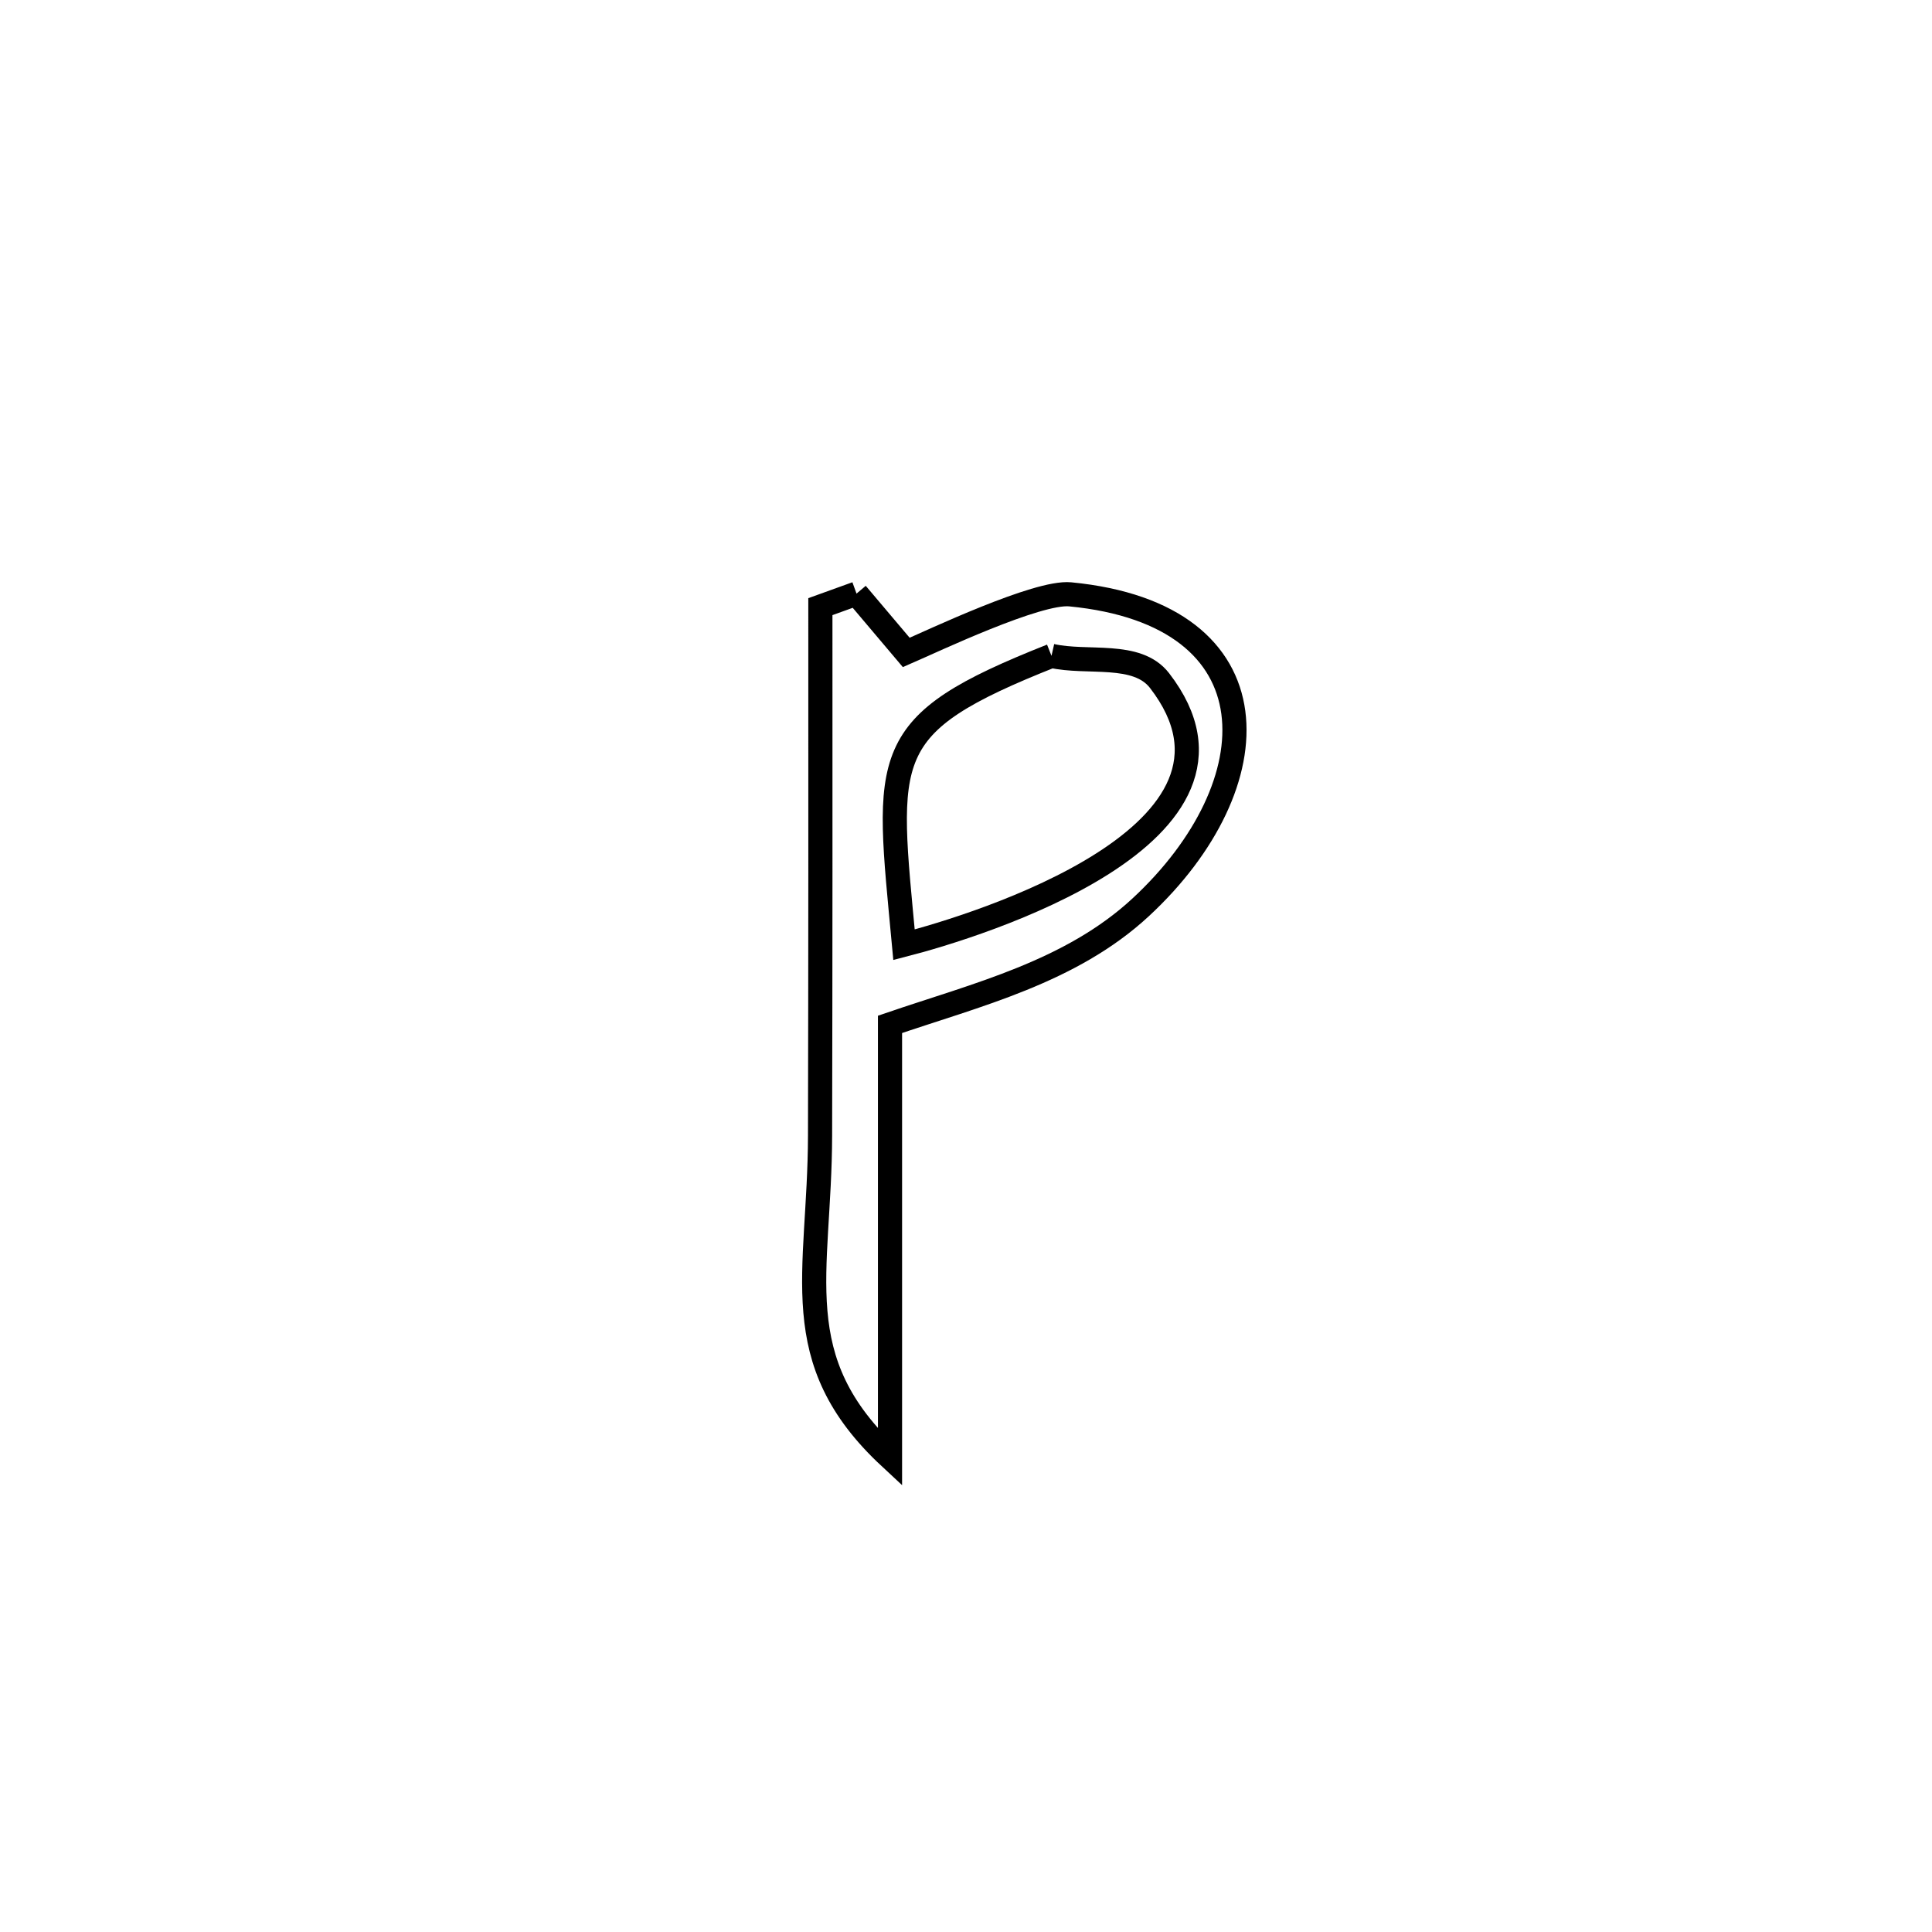 <svg xmlns="http://www.w3.org/2000/svg" viewBox="0.0 0.0 24.0 24.0" height="200px" width="200px"><path fill="none" stroke="black" stroke-width=".3" stroke-opacity="1.0"  filling="0" d="M10.64 7.374 L10.64 7.374 C10.846 7.618 11.052 7.861 11.258 8.105 L11.258 8.105 C11.588 7.962 12.888 7.344 13.294 7.383 C15.889 7.634 15.811 9.749 14.172 11.269 C13.302 12.076 12.131 12.357 11.056 12.725 L11.056 12.725 C11.056 14.518 11.056 16.311 11.056 18.105 L11.056 18.105 C9.747 16.888 10.183 15.831 10.187 14.107 C10.192 11.917 10.192 9.726 10.191 7.536 L10.191 7.536 C10.341 7.482 10.491 7.428 10.64 7.374 L10.64 7.374"></path>
<path fill="none" stroke="black" stroke-width=".3" stroke-opacity="1.0"  filling="0" d="M13.062 8.147 L13.062 8.147 C13.509 8.249 14.123 8.091 14.404 8.454 C15.877 10.361 12.124 11.506 11.23 11.736 L11.23 11.736 C11.008 9.36 10.888 9.009 13.062 8.147 L13.062 8.147"></path></svg>